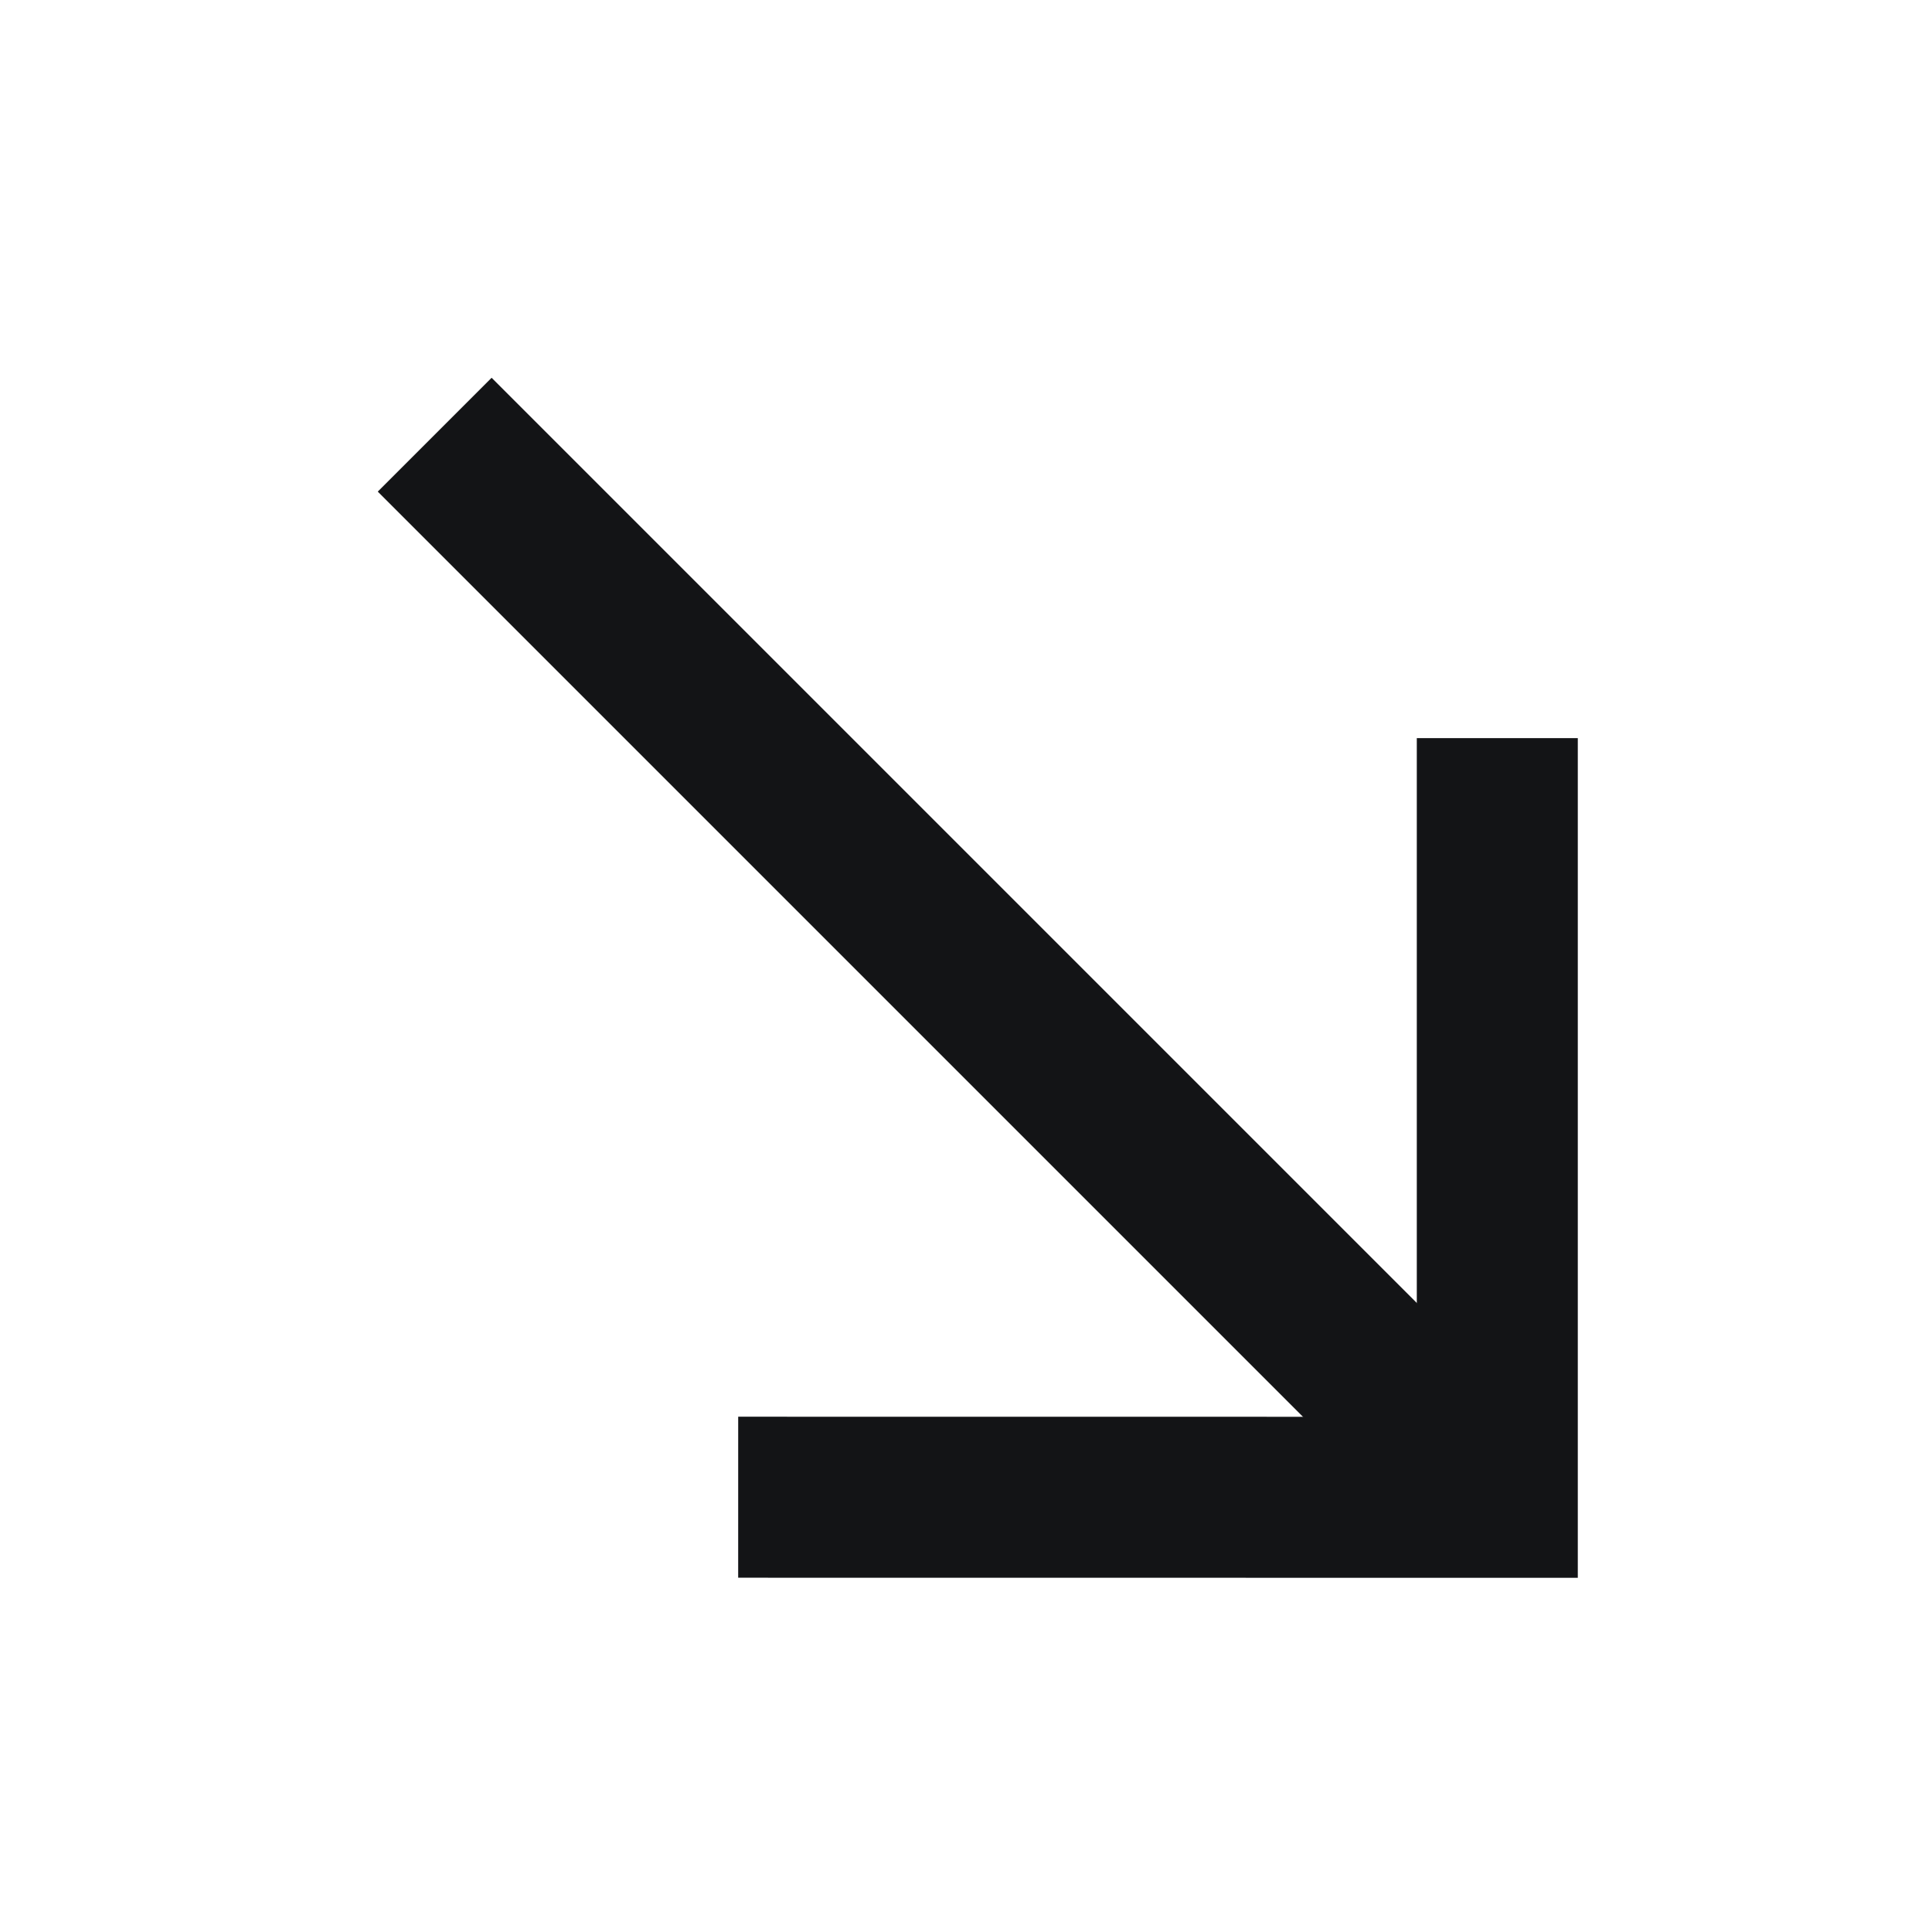 <svg width="24" height="24" viewBox="0 0 24 24" fill="none" xmlns="http://www.w3.org/2000/svg">
<path d="M18.6 18.6L5.4 5.4" stroke="#131416" stroke-width="2"/>
<path d="M18.6 9.169V18.6L9.17 18.599" stroke="#131416" stroke-width="2"/>
</svg>
